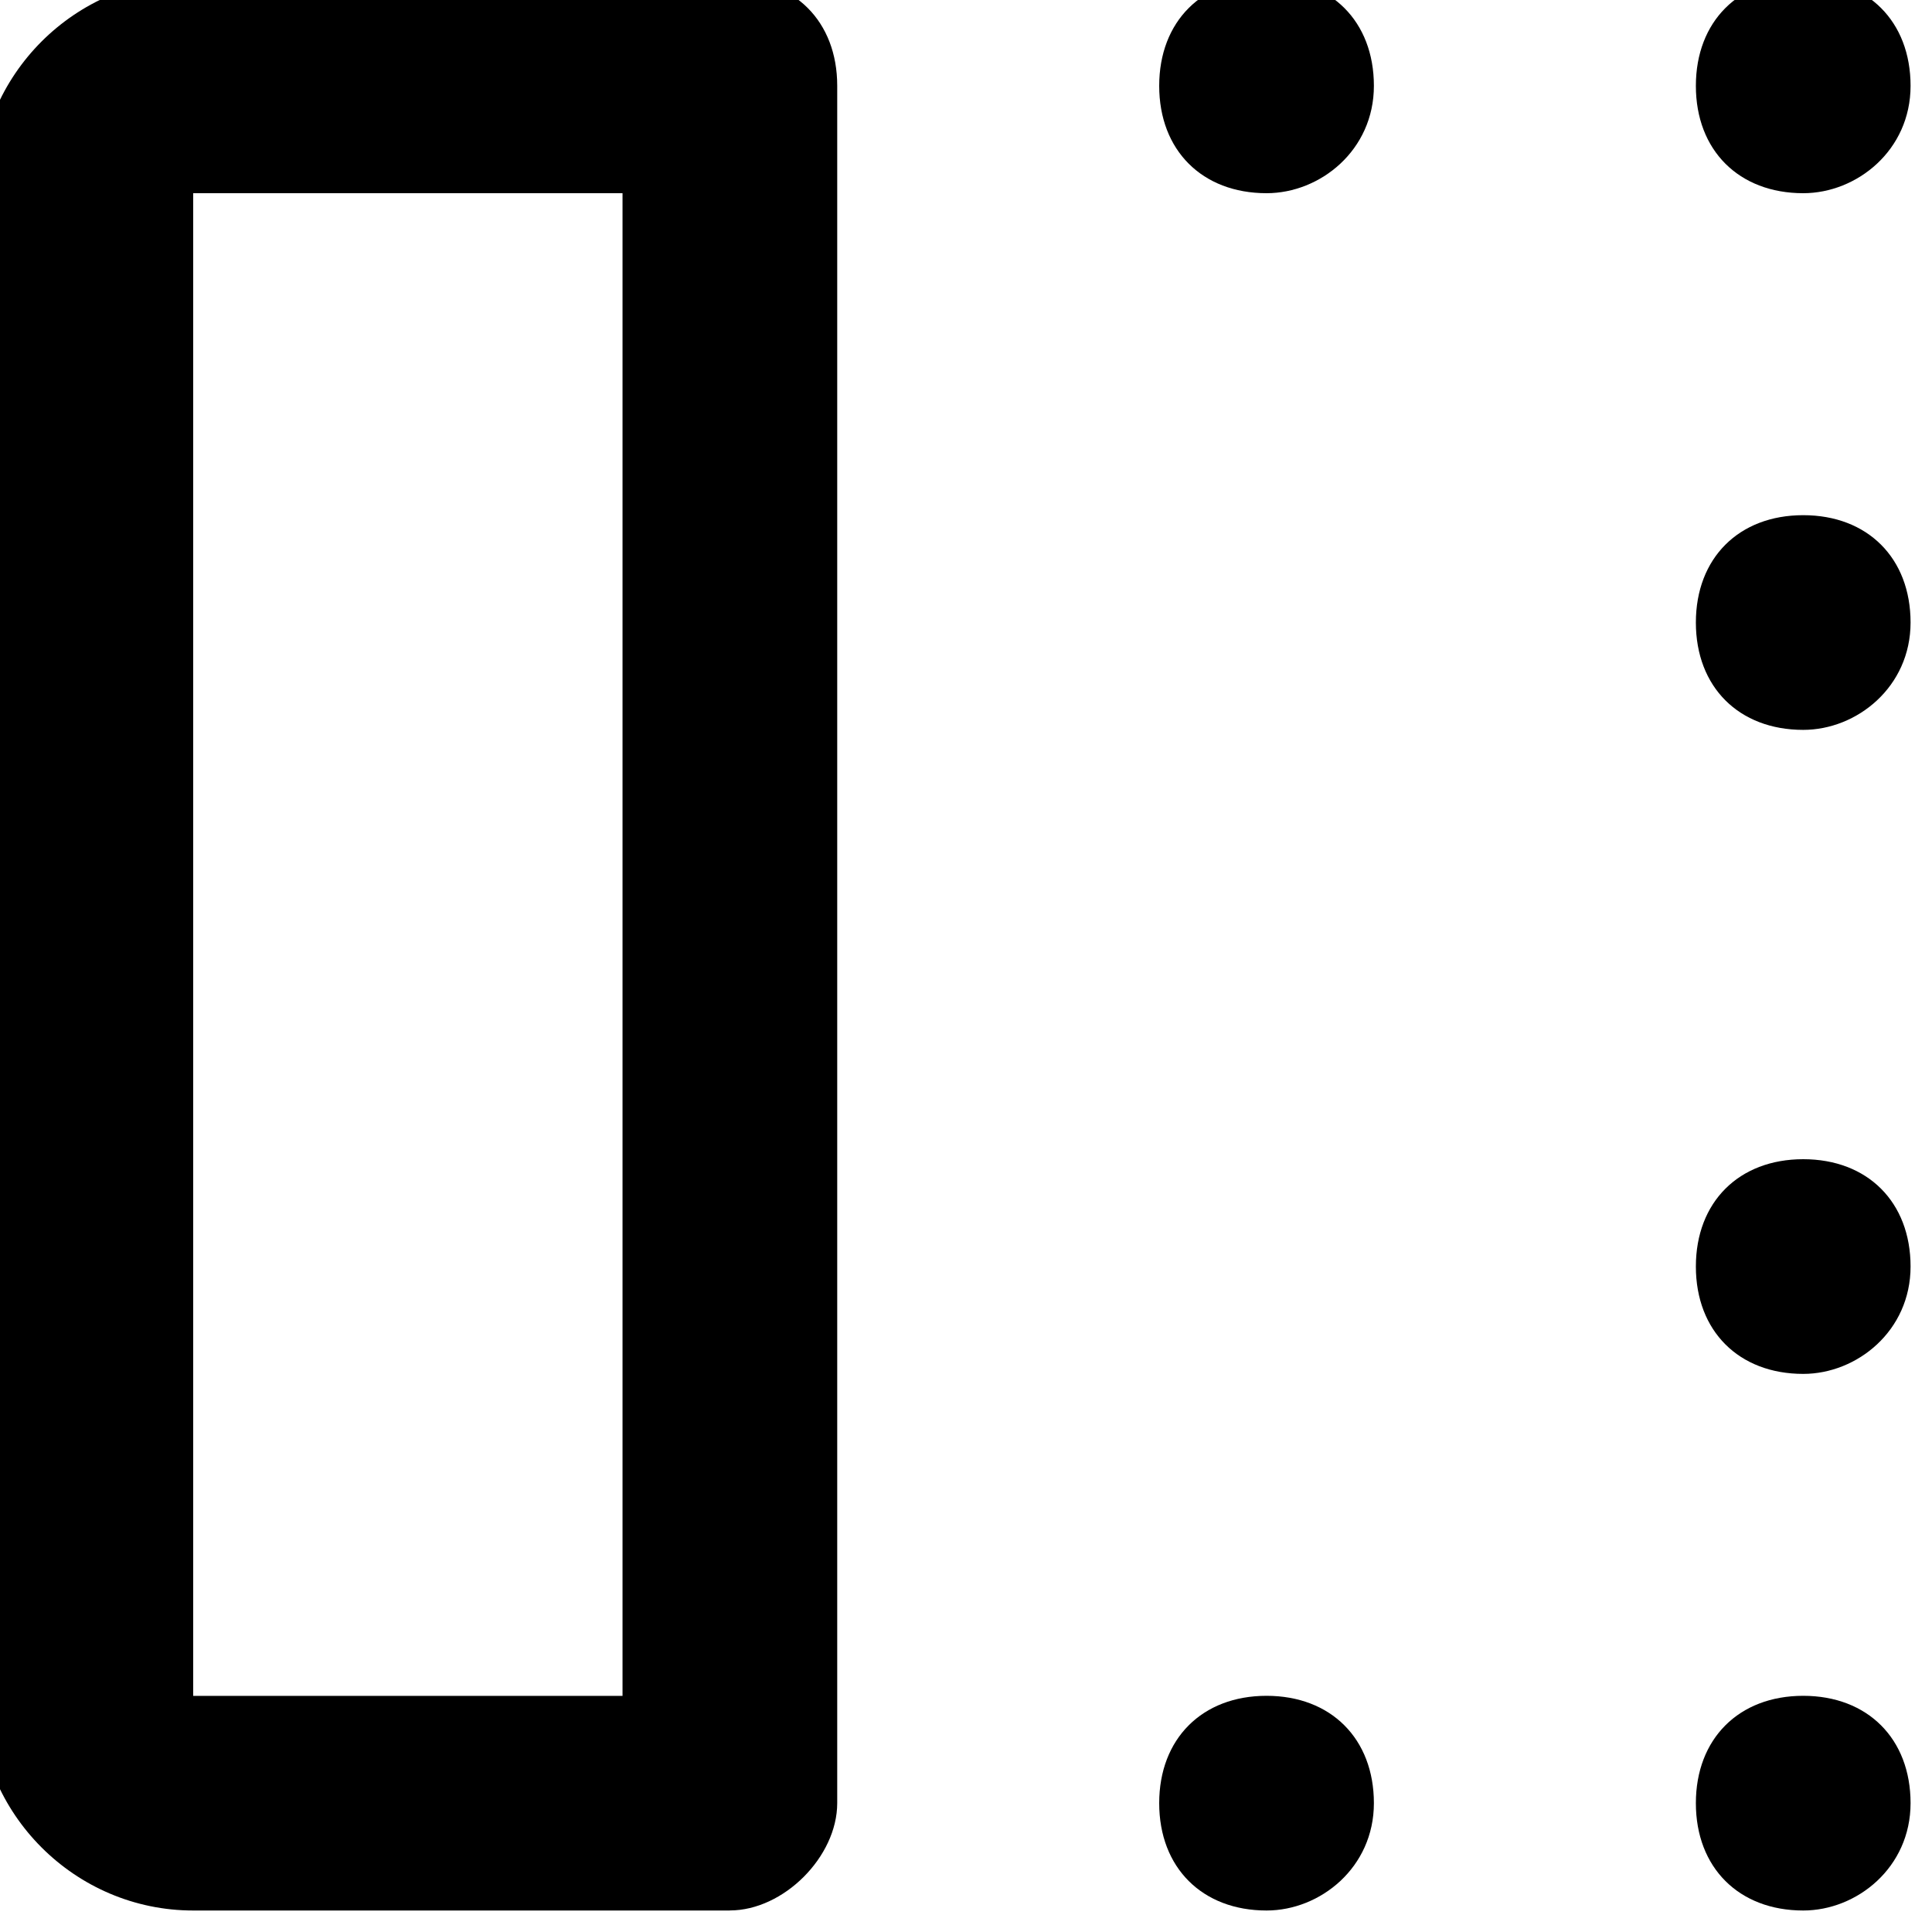 <svg  xmlns="http://www.w3.org/2000/svg" viewBox="0 0 32 32">
<path d="M12.089 31.644h-8.889c-1.956 0-3.556-1.6-3.556-3.556v-24.889c0-1.956 1.6-3.556 3.556-3.556h8.889c1.067 0 1.778 0.711 1.778 1.778v28.444c0 0.889-0.889 1.778-1.778 1.778zM3.2 3.2v24.889h7.111v-24.889h-7.111z"></path>
<path d="M20.978 31.644v0c-1.067 0-1.778-0.711-1.778-1.778s0.711-1.778 1.778-1.778 1.778 0.711 1.778 1.778-0.889 1.778-1.778 1.778z"></path>
<path d="M29.867 31.644v0c-1.067 0-1.778-0.711-1.778-1.778s0.711-1.778 1.778-1.778 1.778 0.711 1.778 1.778-0.889 1.778-1.778 1.778z"></path>
<path d="M29.867 22.756v0c-1.067 0-1.778-0.711-1.778-1.778s0.711-1.778 1.778-1.778 1.778 0.711 1.778 1.778-0.889 1.778-1.778 1.778z"></path>
<path d="M29.867 12.089v0c-1.067 0-1.778-0.711-1.778-1.778s0.711-1.778 1.778-1.778 1.778 0.711 1.778 1.778-0.889 1.778-1.778 1.778z"></path>
<path d="M29.867 3.2v0c-1.067 0-1.778-0.711-1.778-1.778s0.711-1.778 1.778-1.778 1.778 0.711 1.778 1.778-0.889 1.778-1.778 1.778z"></path>
<path d="M20.978 3.2v0c-1.067 0-1.778-0.711-1.778-1.778s0.711-1.778 1.778-1.778 1.778 0.711 1.778 1.778-0.889 1.778-1.778 1.778z"></path>
</svg>